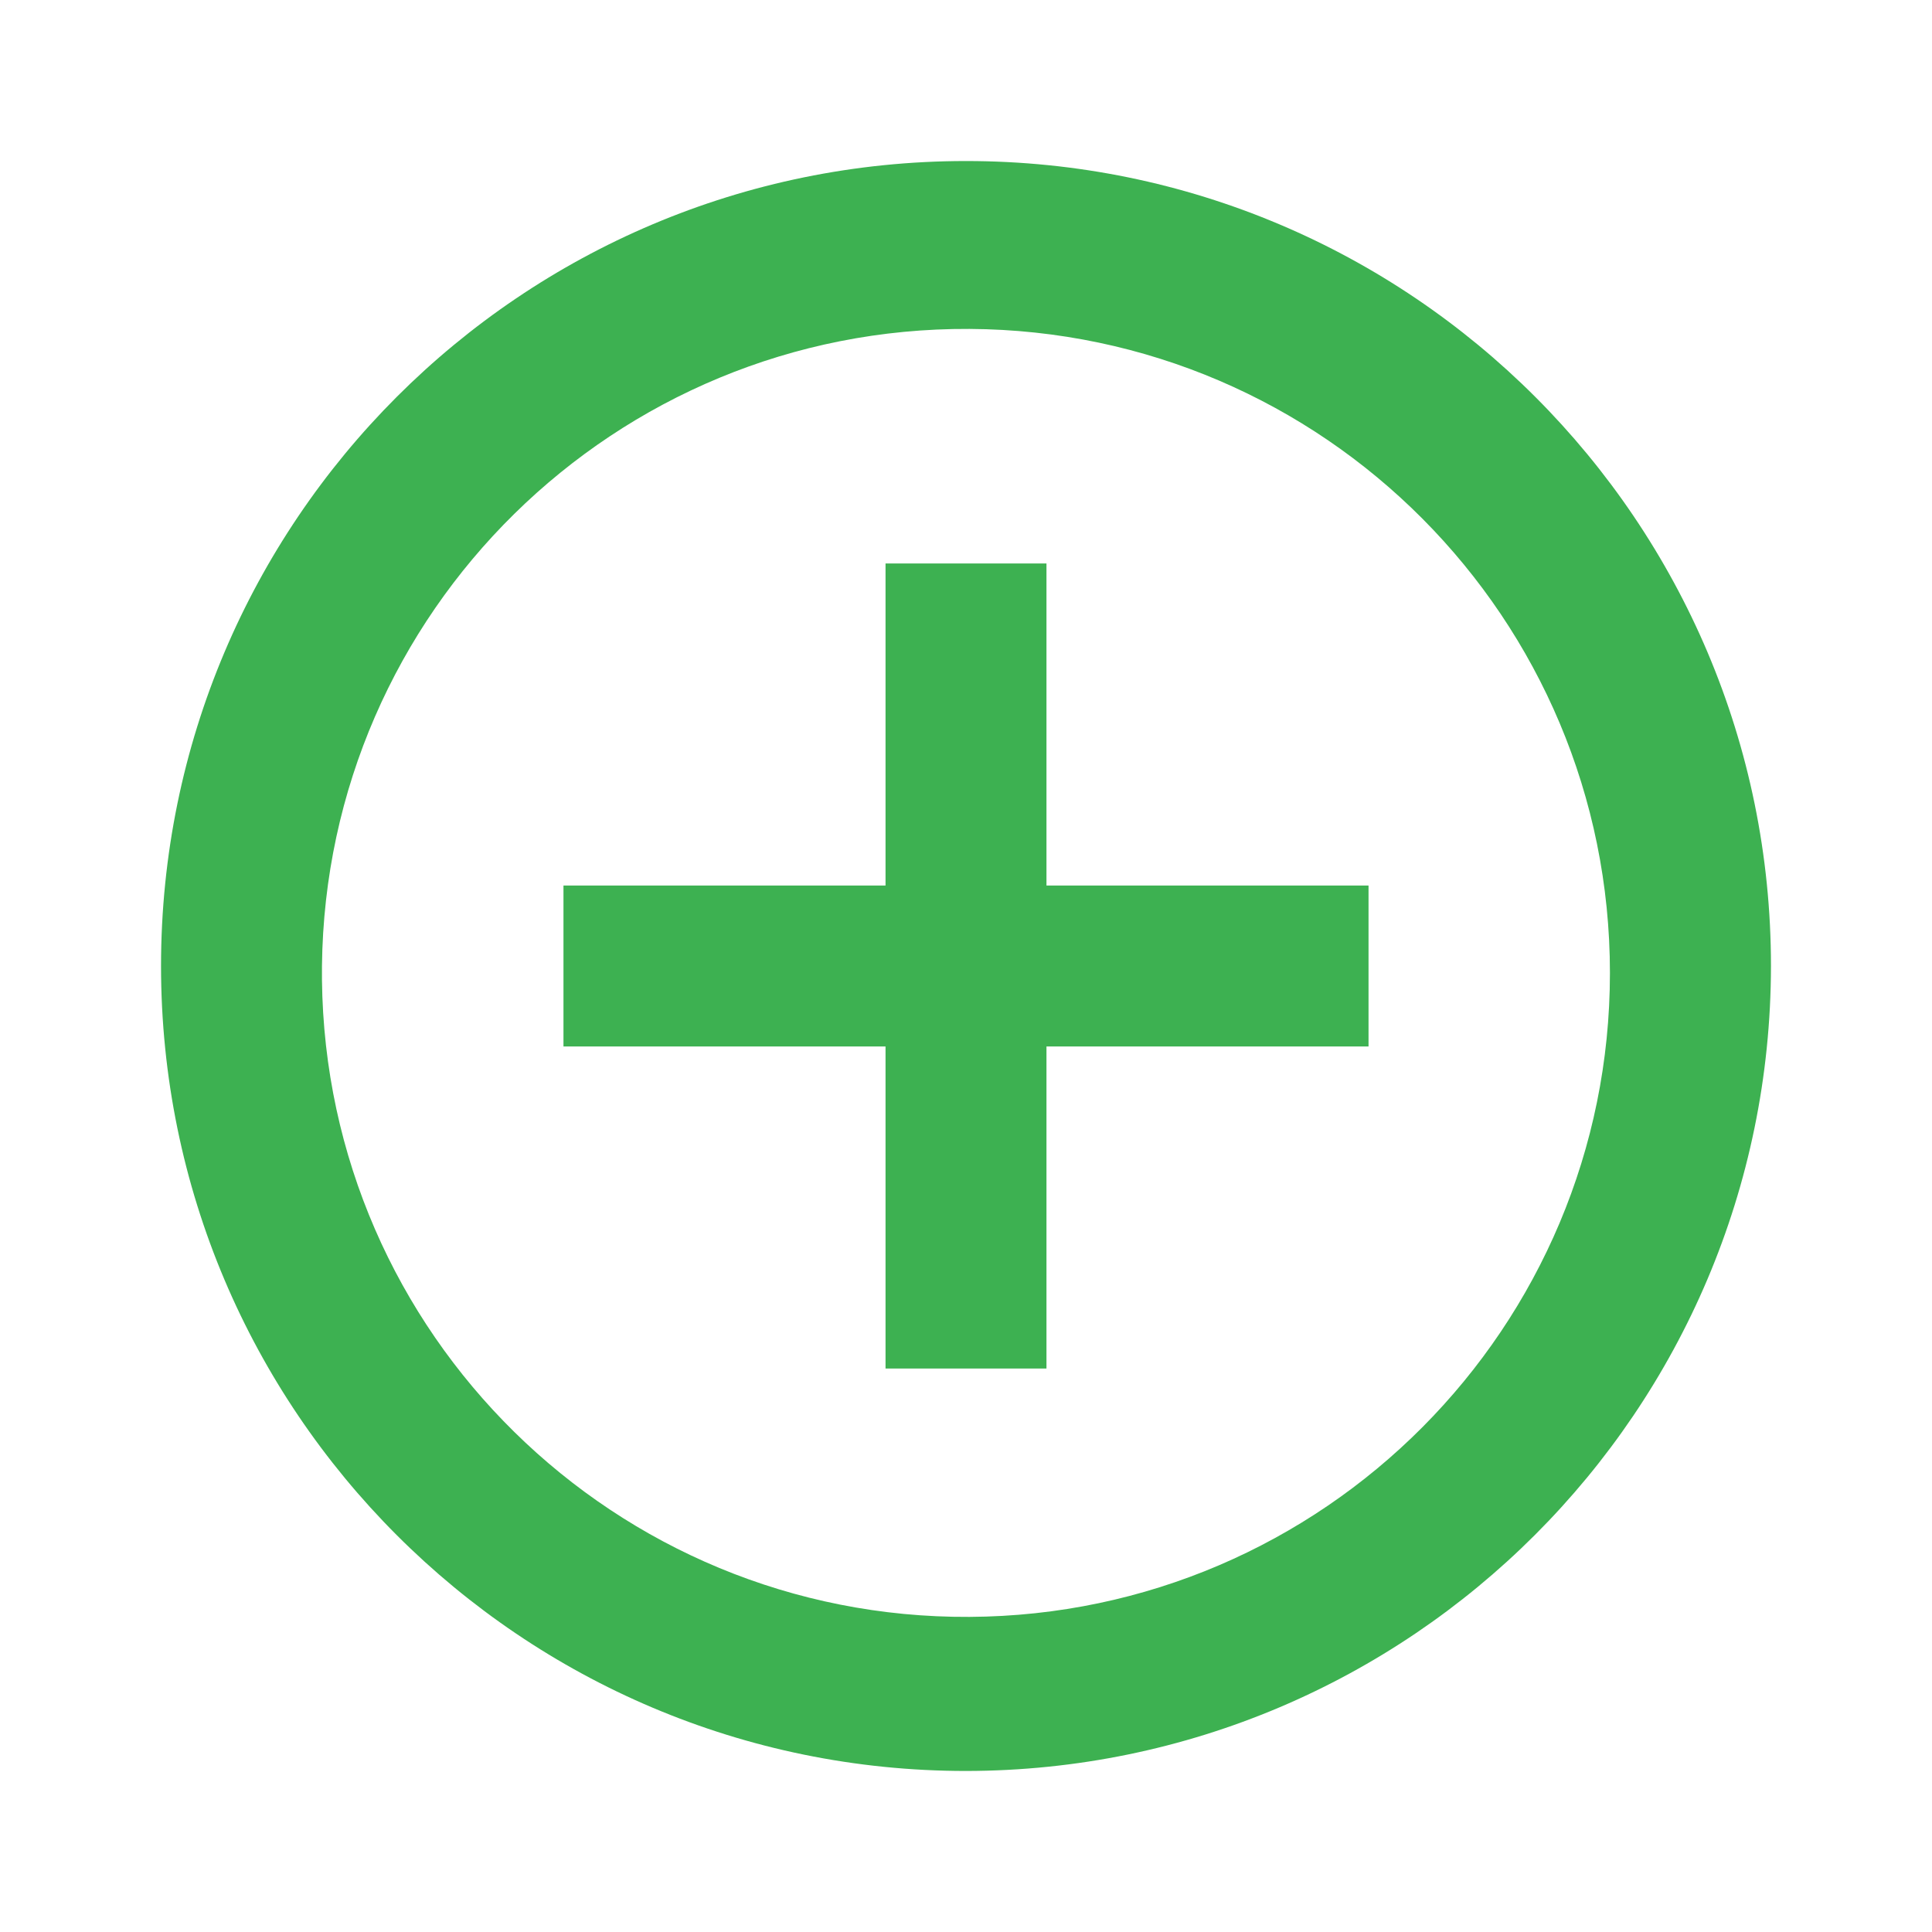 <svg width="20" height="20" viewBox="0 0 20 20" fill="none" xmlns="http://www.w3.org/2000/svg">
<path d="M10 18.333C5.398 18.333 1.667 14.602 1.667 10C1.667 5.398 5.398 1.667 10 1.667C14.602 1.667 18.333 5.398 18.333 10C18.328 14.6 14.6 18.328 10 18.333ZM3.333 10.143C3.373 13.811 6.368 16.758 10.036 16.738C13.703 16.718 16.666 13.74 16.666 10.072C16.666 6.404 13.703 3.425 10.036 3.405C6.368 3.385 3.373 6.332 3.333 10V10.143ZM10.833 14.167H9.167V10.833H5.833V9.167H9.167V5.833H10.833V9.167H14.167V10.833H10.833V14.167Z" fill="#3DB151"/>
</svg>

